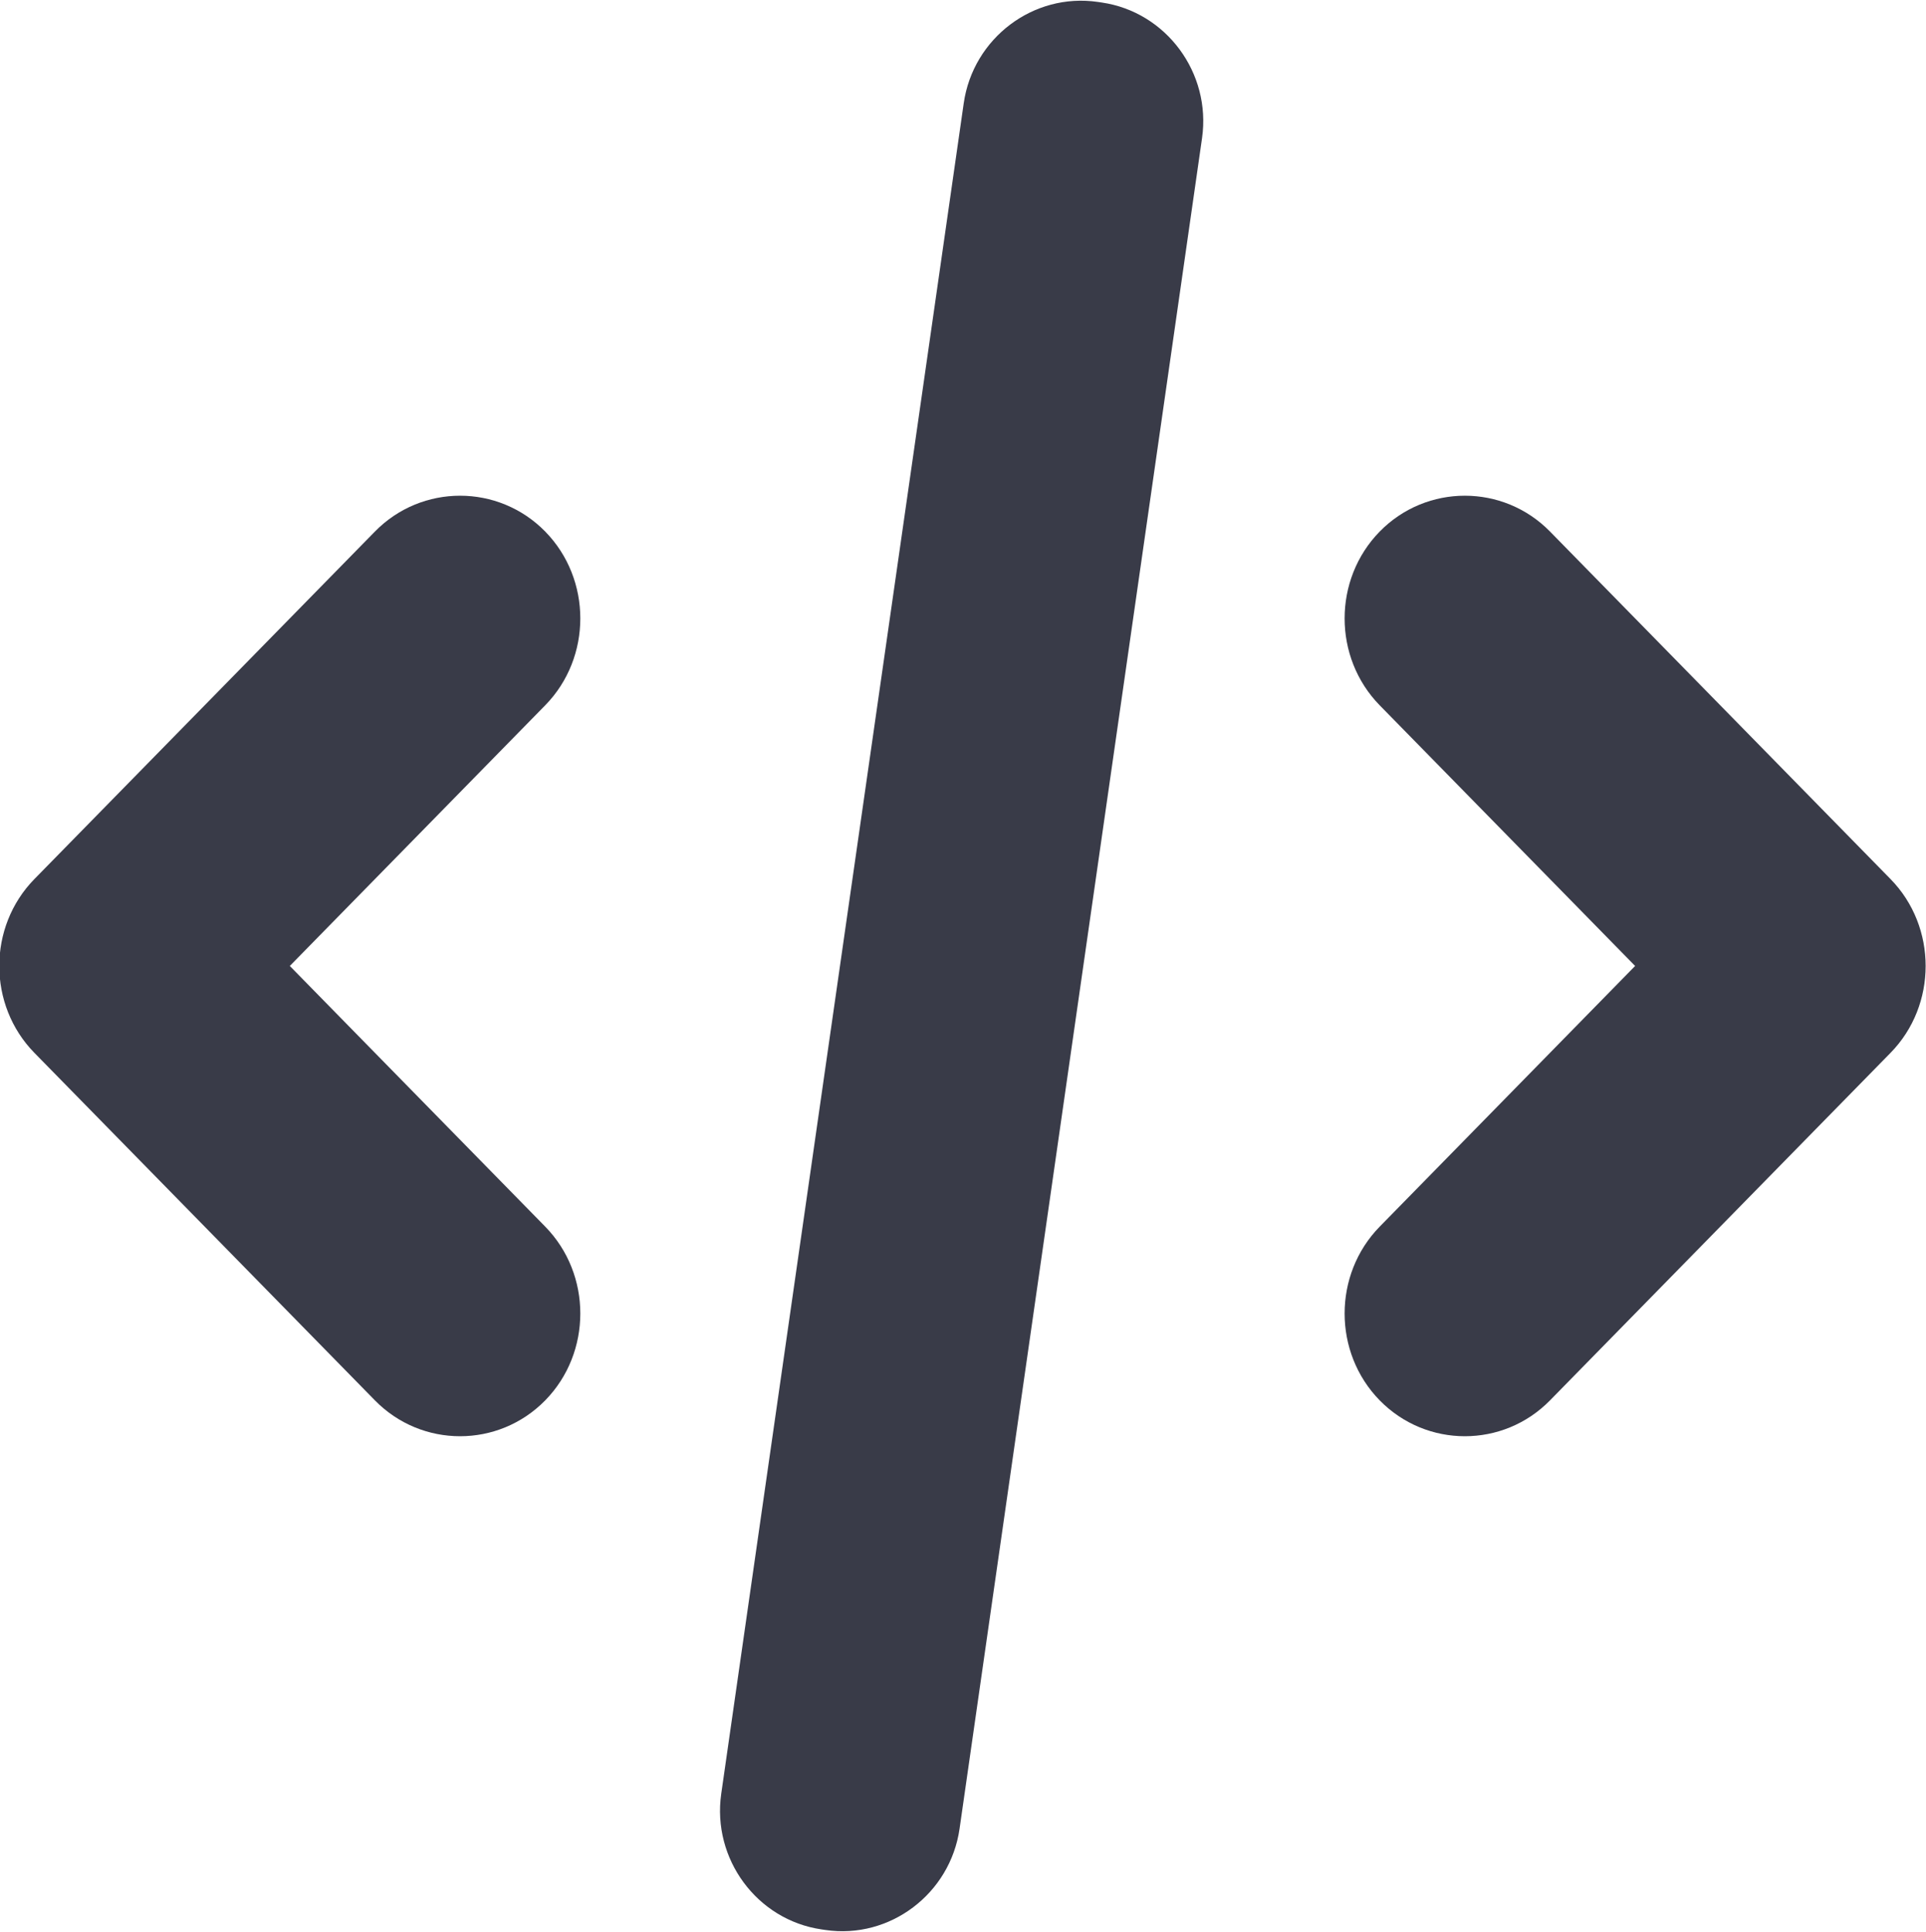 <svg xmlns="http://www.w3.org/2000/svg" xmlns:xlink="http://www.w3.org/1999/xlink" preserveAspectRatio="xMidYMid" width="79.13" height="79.38" viewBox="0 0 79.13 79.38">
  <defs>
    <style>
      .cls-1 {
        fill: #393b48;
        filter: url(#color-overlay-1);
        fill-rule: evenodd;
      }
    </style>

    <filter id="color-overlay-1" filterUnits="userSpaceOnUse">
      <feFlood flood-color="#fff"/>
      <feComposite operator="in" in2="SourceGraphic"/>
      <feBlend in2="SourceGraphic" result="solidFill"/>
    </filter>
  </defs>
  <path d="M77.673,43.260 L63.682,57.540 C61.758,59.504 58.610,59.504 56.686,57.540 C54.763,55.577 54.763,52.363 56.686,50.400 L67.179,39.690 L56.686,28.981 C54.763,27.017 54.763,23.804 56.686,21.840 C58.610,19.877 61.758,19.877 63.682,21.840 L77.673,36.120 C79.596,38.084 79.596,41.297 77.673,43.260 ZM39.424,75.139 C39.040,77.815 36.559,79.689 33.912,79.300 L33.749,79.276 C31.100,78.888 29.249,76.381 29.632,73.703 L39.595,4.241 C39.979,1.564 42.459,-0.308 45.107,0.080 L45.270,0.104 C47.918,0.492 49.770,3.000 49.386,5.677 L39.424,75.139 ZM22.400,57.540 C20.476,59.504 17.328,59.504 15.404,57.540 L1.413,43.260 C-0.510,41.297 -0.510,38.084 1.413,36.120 L15.404,21.840 C17.328,19.877 20.476,19.877 22.400,21.840 C24.323,23.804 24.323,27.017 22.400,28.980 L11.907,39.690 L22.400,50.400 C24.323,52.363 24.323,55.576 22.400,57.540 Z" class="cls-1"/>
</svg>
